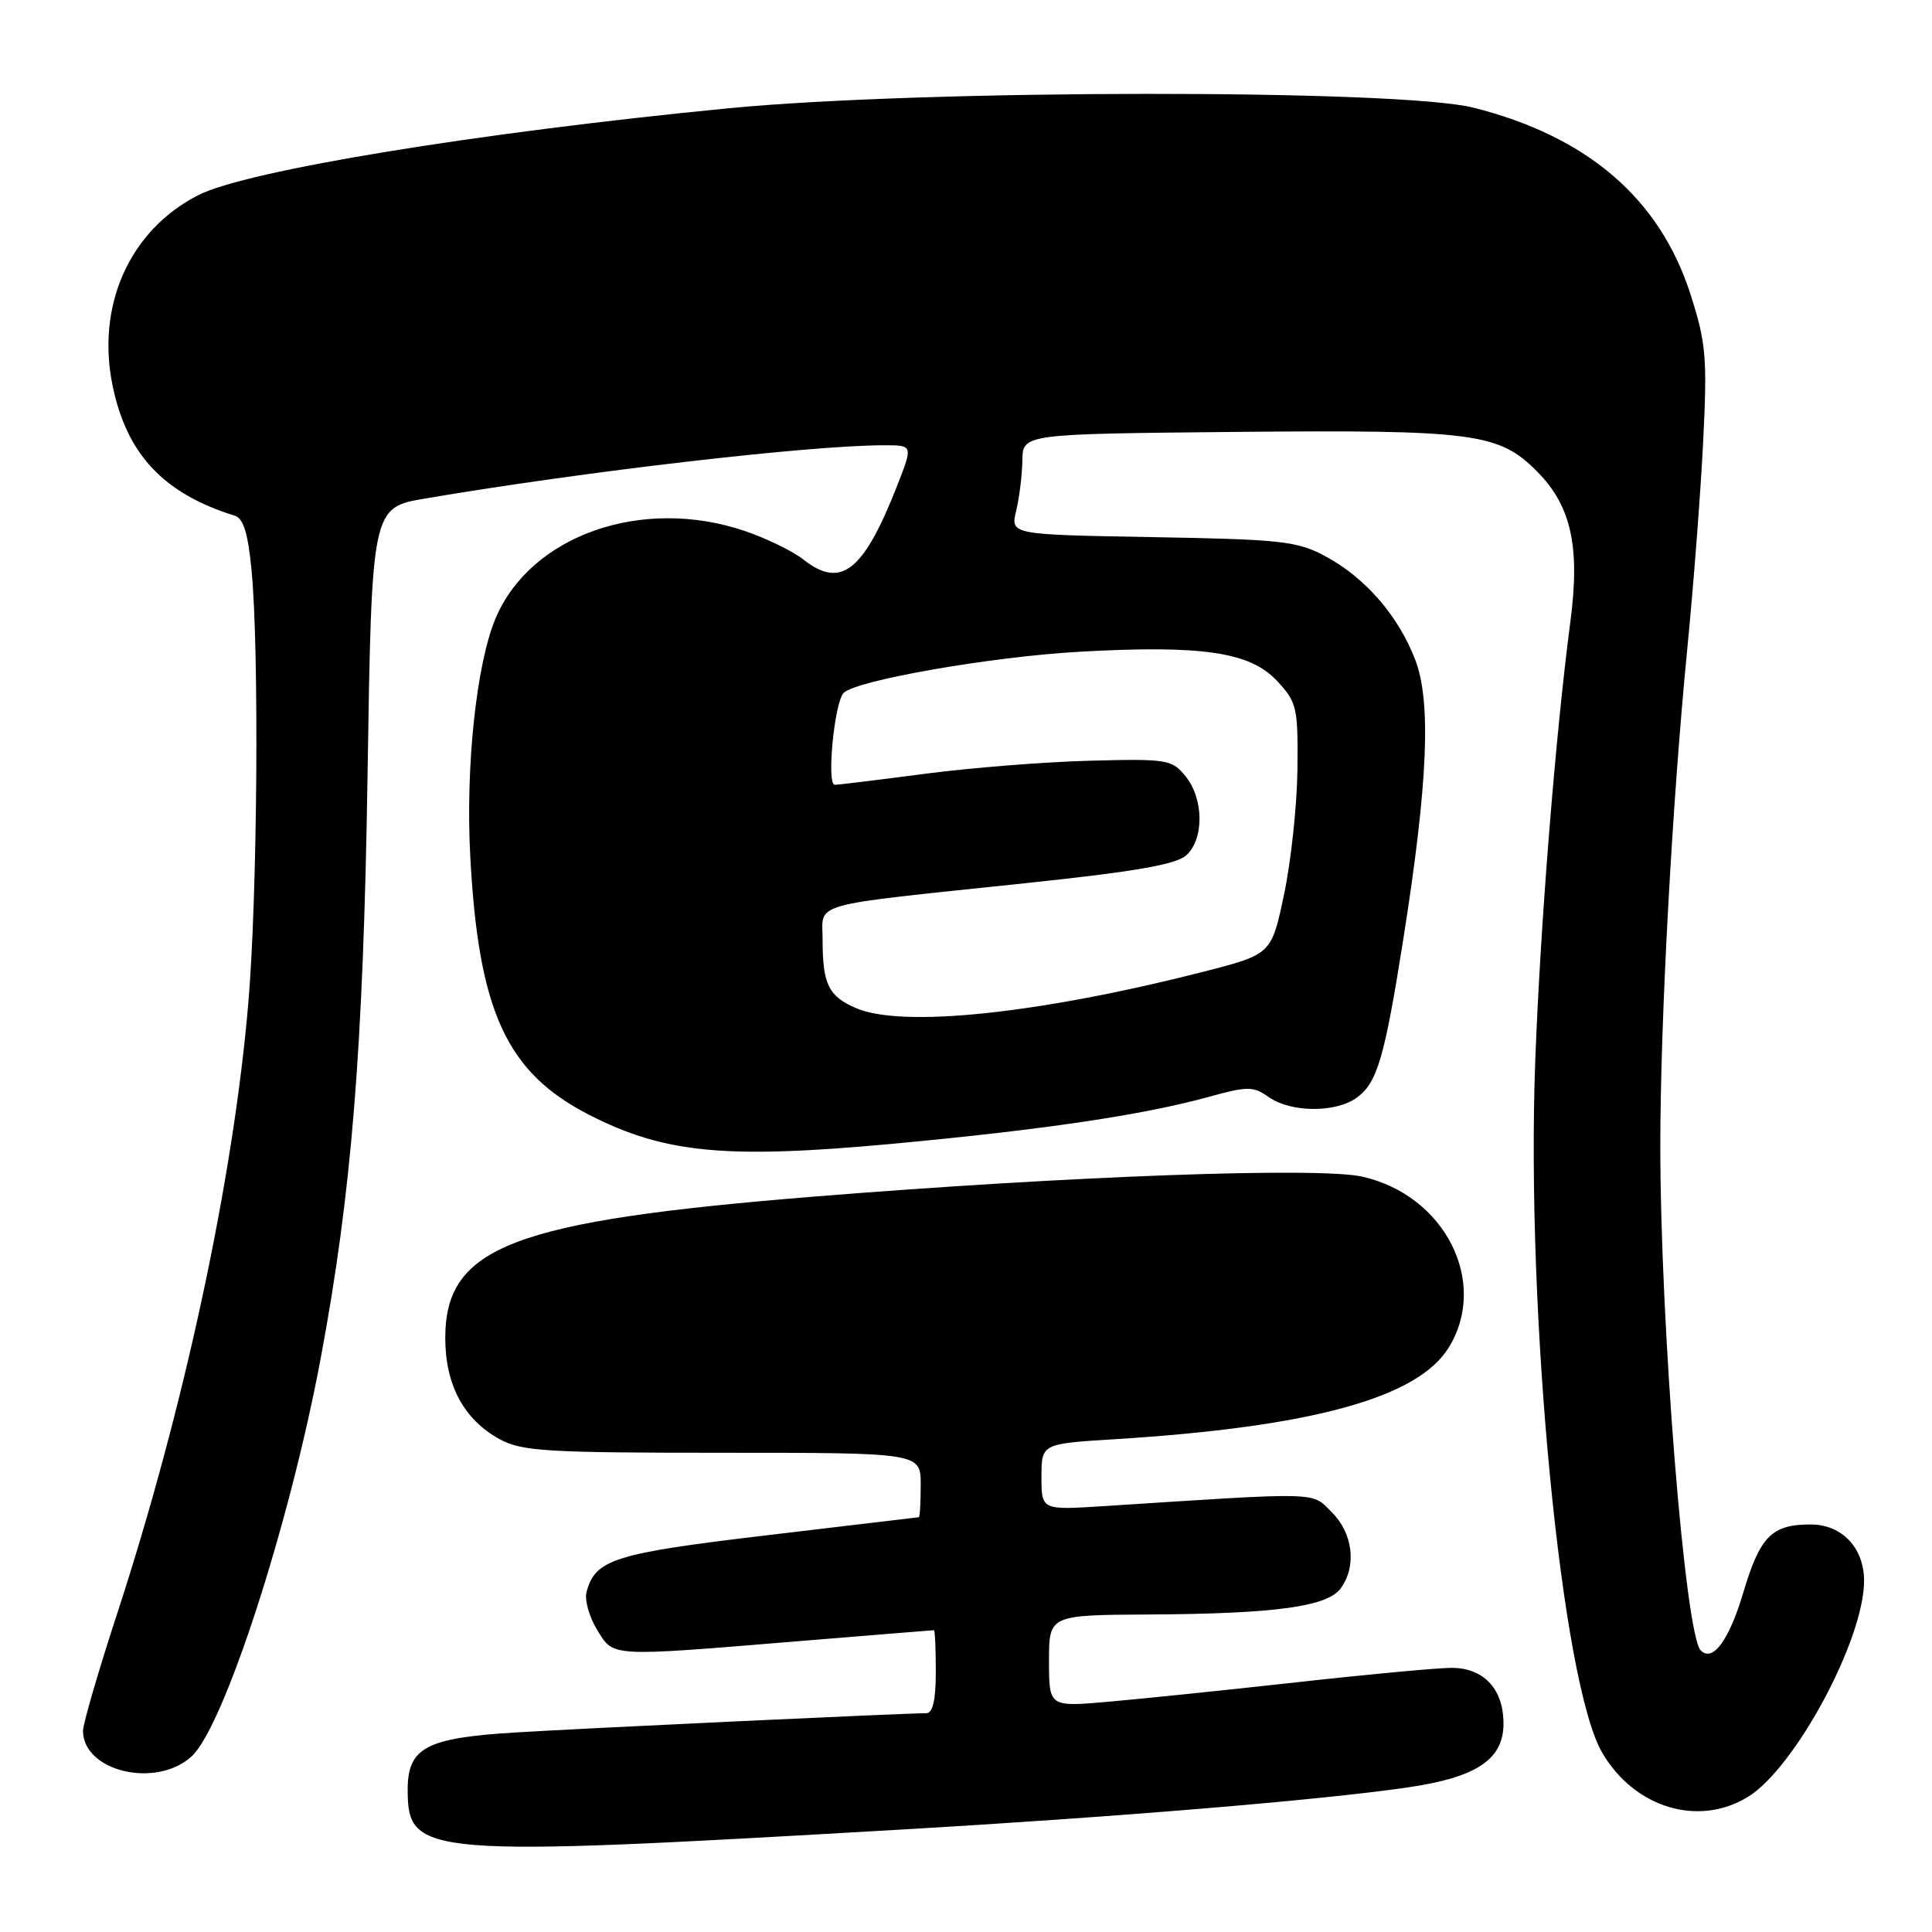 <?xml version="1.0" encoding="UTF-8" standalone="no"?>
<!DOCTYPE svg PUBLIC "-//W3C//DTD SVG 1.1//EN" "http://www.w3.org/Graphics/SVG/1.1/DTD/svg11.dtd" >
<svg xmlns="http://www.w3.org/2000/svg" xmlns:xlink="http://www.w3.org/1999/xlink" version="1.1" viewBox="0 0 256 256">
 <g >
 <path fill="currentColor"
d=" M 119.00 242.45 C 147.68 240.79 174.64 238.56 186.34 236.87 C 195.82 235.51 199.36 233.08 199.22 228.07 C 199.10 223.67 196.50 221.00 192.34 221.00 C 190.50 221.00 181.23 221.86 171.75 222.92 C 162.26 223.97 151.01 225.13 146.75 225.50 C 139.00 226.17 139.00 226.17 139.00 220.09 C 139.00 214.00 139.00 214.00 152.25 213.93 C 168.97 213.83 175.87 212.90 177.65 210.47 C 179.79 207.54 179.29 203.20 176.49 200.40 C 173.73 197.64 175.39 197.69 146.25 199.57 C 138.00 200.10 138.00 200.10 138.00 195.70 C 138.00 191.30 138.00 191.30 147.75 190.70 C 173.81 189.08 187.84 185.23 191.95 178.58 C 197.31 169.92 191.47 158.37 180.50 155.91 C 174.74 154.62 141.77 155.82 108.06 158.54 C 67.87 161.79 58.99 165.18 59.00 177.33 C 59.01 183.53 61.48 188.12 66.21 190.70 C 69.14 192.30 72.37 192.50 95.75 192.50 C 122.00 192.50 122.00 192.50 122.00 196.75 C 122.00 199.09 121.89 201.02 121.75 201.04 C 121.61 201.06 112.59 202.13 101.71 203.42 C 81.31 205.84 78.86 206.61 77.71 210.99 C 77.45 212.01 78.07 214.23 79.10 215.92 C 81.33 219.59 80.59 219.54 105.50 217.49 C 115.40 216.68 123.61 216.01 123.75 216.01 C 123.89 216.00 124.00 218.47 124.00 221.50 C 124.00 225.23 123.60 227.00 122.75 227.01 C 119.59 227.02 77.39 229.00 68.15 229.57 C 56.40 230.29 53.99 231.60 54.02 237.25 C 54.06 245.93 56.15 246.10 119.00 242.45 Z  M 231.59 238.11 C 237.84 234.29 247.00 217.27 247.00 209.46 C 247.00 205.10 244.06 202.00 239.93 202.00 C 234.75 202.00 233.22 203.55 230.98 211.07 C 229.11 217.35 226.95 220.28 225.36 218.70 C 223.28 216.62 220.00 175.63 220.00 151.79 C 220.00 135.26 221.57 106.40 223.57 86.00 C 224.41 77.47 225.36 65.01 225.69 58.31 C 226.23 47.34 226.05 45.39 223.99 38.97 C 219.92 26.31 210.34 18.08 195.26 14.27 C 185.44 11.79 122.29 11.84 96.50 14.35 C 63.17 17.60 32.68 22.59 26.27 25.86 C 17.18 30.50 12.71 40.47 14.93 51.16 C 16.81 60.22 21.71 65.42 31.10 68.33 C 32.26 68.69 32.87 70.66 33.34 75.66 C 34.35 86.33 34.11 118.55 32.92 132.70 C 30.96 156.10 24.39 186.70 15.48 213.95 C 13.02 221.49 11.00 228.41 11.00 229.33 C 11.00 234.72 20.66 237.02 25.37 232.75 C 29.65 228.88 38.38 201.98 42.49 180.00 C 46.60 158.07 48.14 138.91 48.70 102.88 C 49.25 67.25 49.25 67.25 56.37 66.05 C 77.65 62.44 107.33 59.00 117.15 59.00 C 120.97 59.00 120.97 59.00 118.92 64.25 C 114.42 75.74 111.46 78.08 106.44 74.13 C 105.04 73.03 101.55 71.33 98.69 70.36 C 85.05 65.73 70.26 70.94 65.64 82.00 C 63.12 88.05 61.68 101.59 62.31 113.42 C 63.40 134.06 67.12 142.14 78.12 147.75 C 88.08 152.83 96.18 153.60 118.26 151.56 C 138.25 149.70 151.44 147.75 160.17 145.34 C 165.36 143.91 166.05 143.92 168.15 145.39 C 171.04 147.41 176.89 147.47 179.70 145.50 C 182.48 143.55 183.44 140.30 185.97 124.29 C 189.21 103.72 189.66 93.02 187.53 87.43 C 185.30 81.61 180.89 76.52 175.59 73.69 C 171.88 71.70 169.77 71.47 152.69 71.17 C 133.88 70.84 133.88 70.84 134.65 67.67 C 135.07 65.93 135.44 62.92 135.47 61.00 C 135.52 57.50 135.52 57.50 163.85 57.23 C 195.21 56.94 198.58 57.38 203.60 62.40 C 208.19 66.99 209.40 72.38 208.08 82.39 C 206.11 97.42 204.11 122.43 203.43 140.53 C 202.18 174.14 206.91 223.06 212.31 232.26 C 216.58 239.55 225.03 242.11 231.59 238.11 Z  M 113.40 133.57 C 109.78 132.00 109.00 130.40 109.00 124.55 C 109.00 119.46 106.69 120.11 135.94 117.02 C 150.38 115.50 155.84 114.55 157.19 113.33 C 159.56 111.18 159.52 105.86 157.10 102.87 C 155.28 100.63 154.69 100.53 144.35 100.80 C 138.38 100.96 128.55 101.74 122.50 102.54 C 116.45 103.33 111.10 103.99 110.61 103.99 C 109.50 104.00 110.56 93.04 111.79 91.81 C 113.46 90.14 131.40 87.01 143.03 86.36 C 159.25 85.45 165.63 86.39 169.19 90.20 C 171.84 93.04 172.00 93.70 171.92 101.86 C 171.87 106.61 171.08 114.09 170.15 118.48 C 168.47 126.45 168.47 126.45 159.49 128.75 C 137.64 134.34 119.51 136.23 113.40 133.57 Z "/>
</g>
</svg>